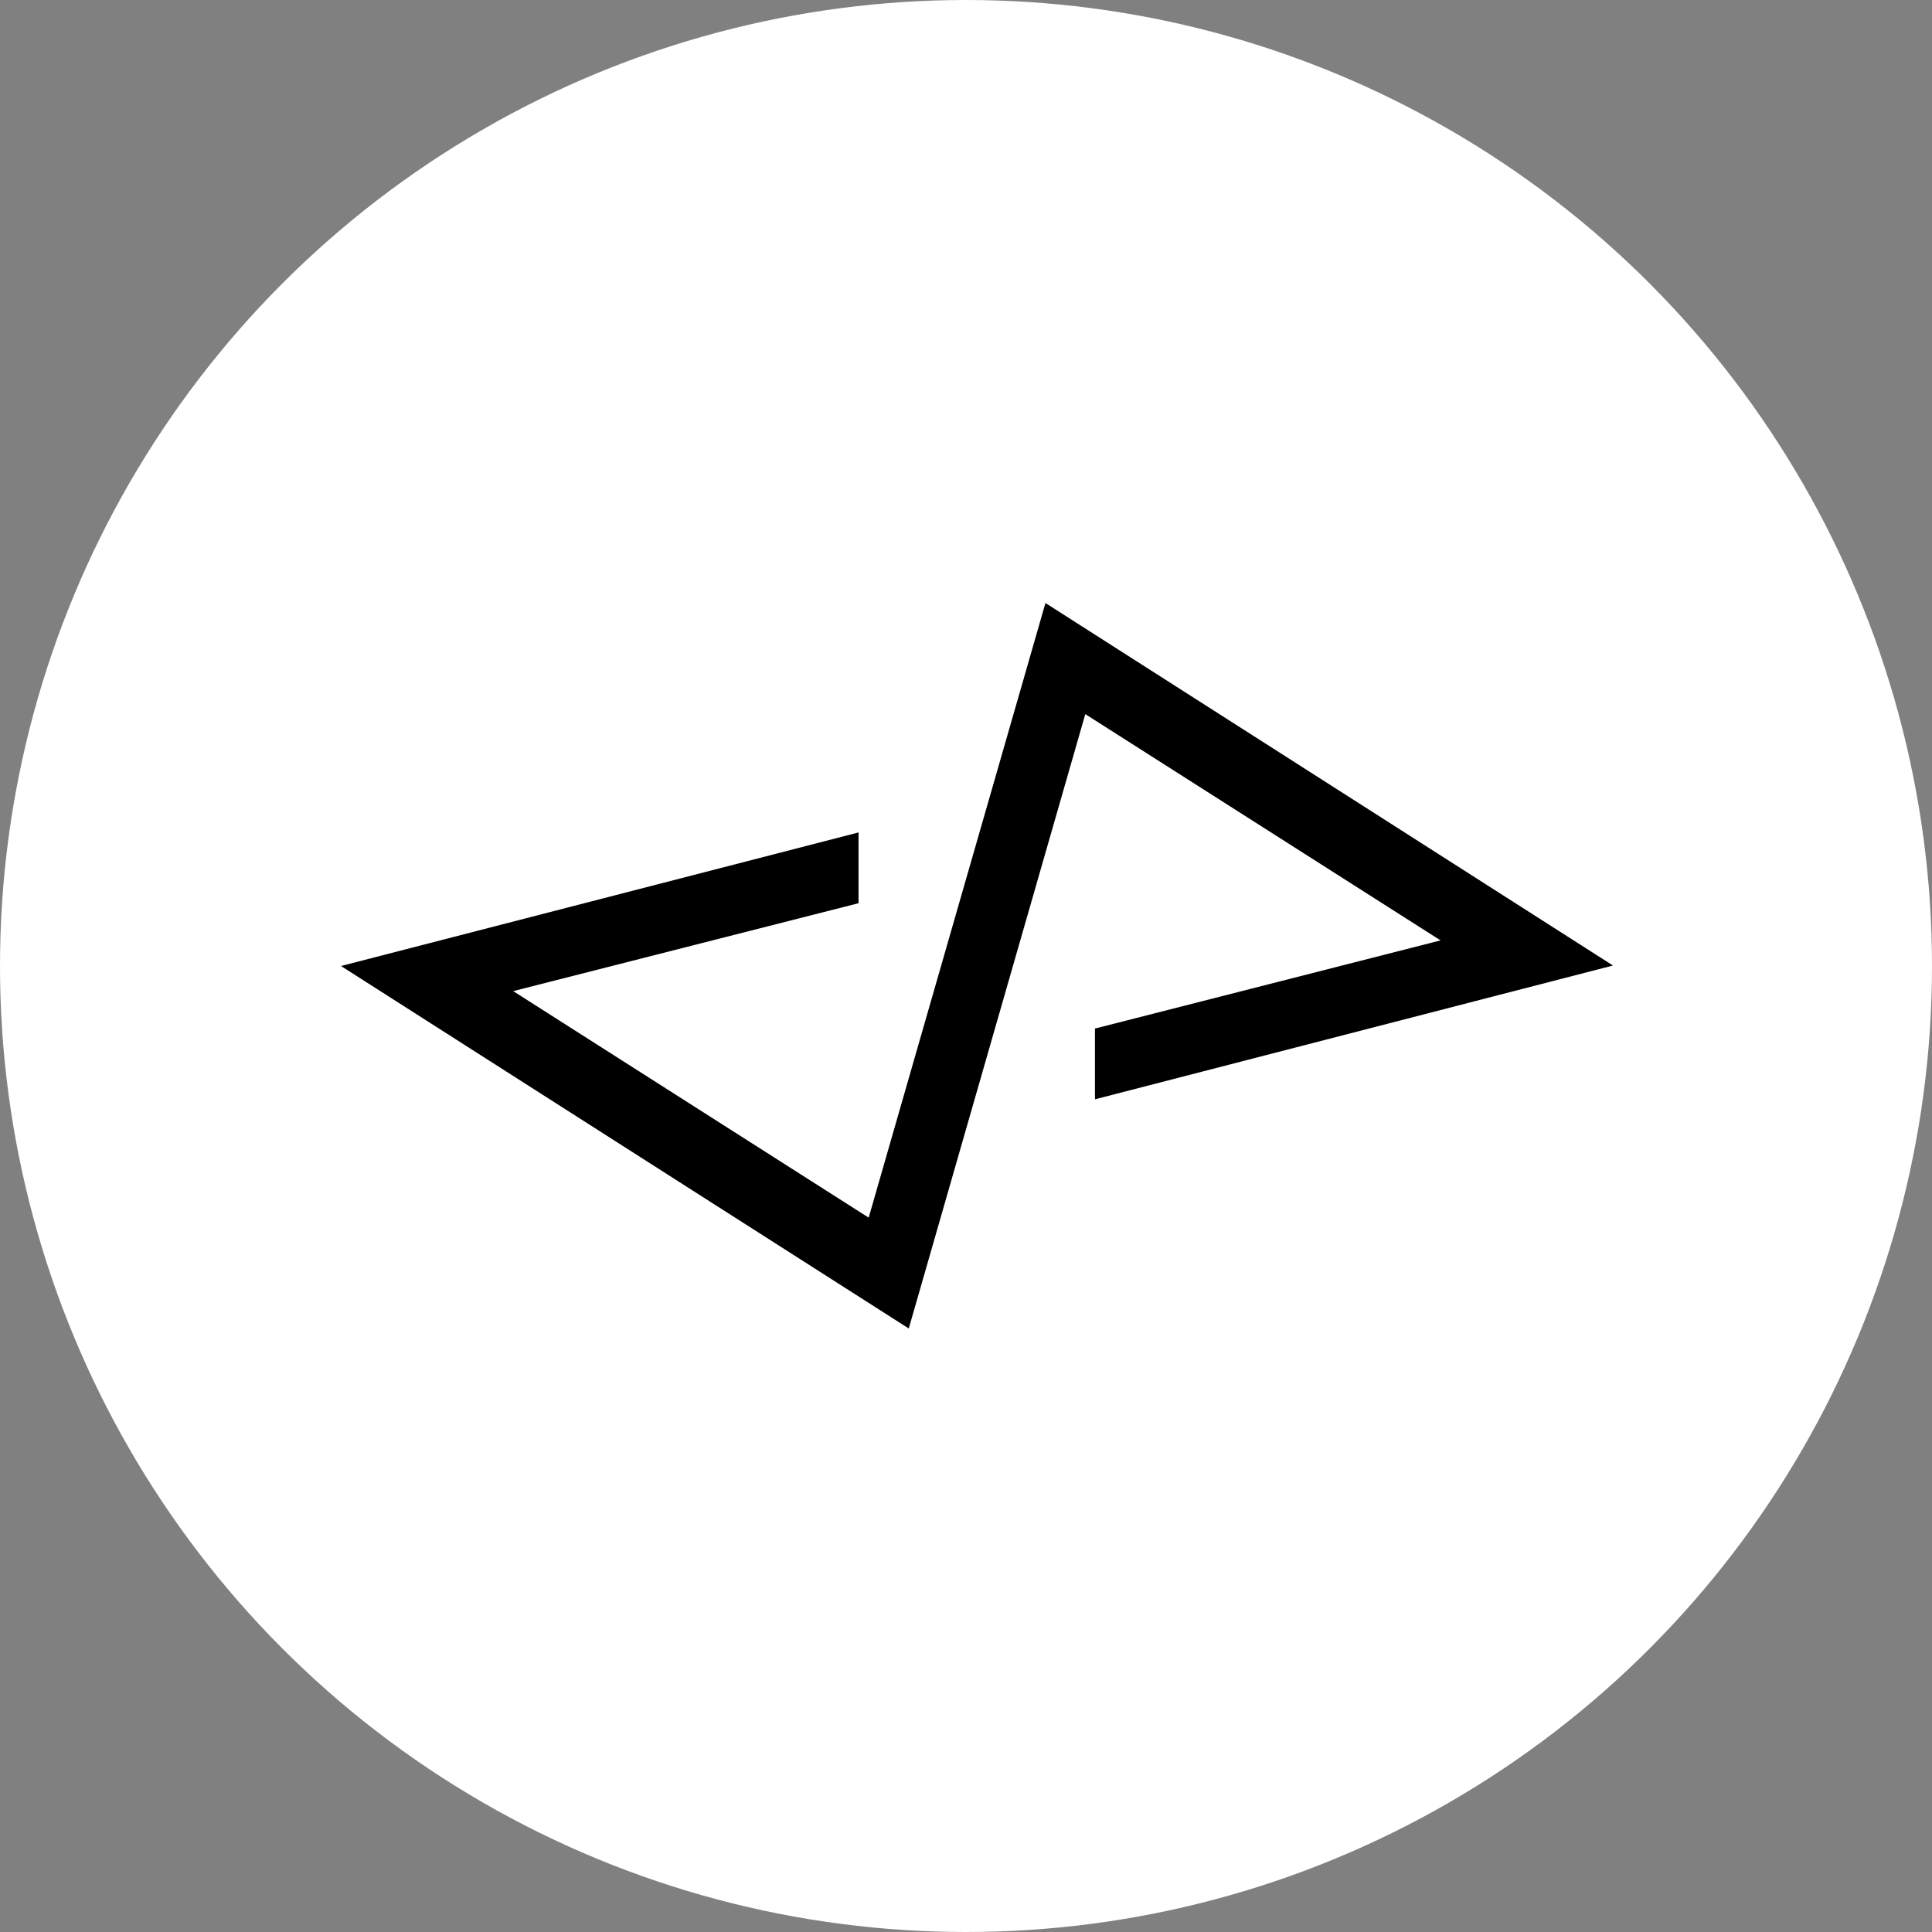 <svg xmlns="http://www.w3.org/2000/svg" viewBox="0 0 80 80"><rect x="0" y="0" width="80" height="80" fill="#808080" stroke="none"/><defs><style>.cls-1{fill:#fff;}</style></defs><title>IsotipokodemiaWhite</title><g id="Capa_2" data-name="Capa 2"><g id="Logo_White_Horizontal" data-name="Logo White Horizontal"><circle class="cls-1" cx="40" cy="40" r="40"/><polygon points="45.34 45.52 45.34 42.59 59.65 38.94 44.94 29.57 37.63 55.01 14.12 40 35.55 34.47 35.55 37.4 21.25 41.04 35.97 50.42 43.29 24.97 66.79 39.98 45.34 45.52"/></g></g></svg>
